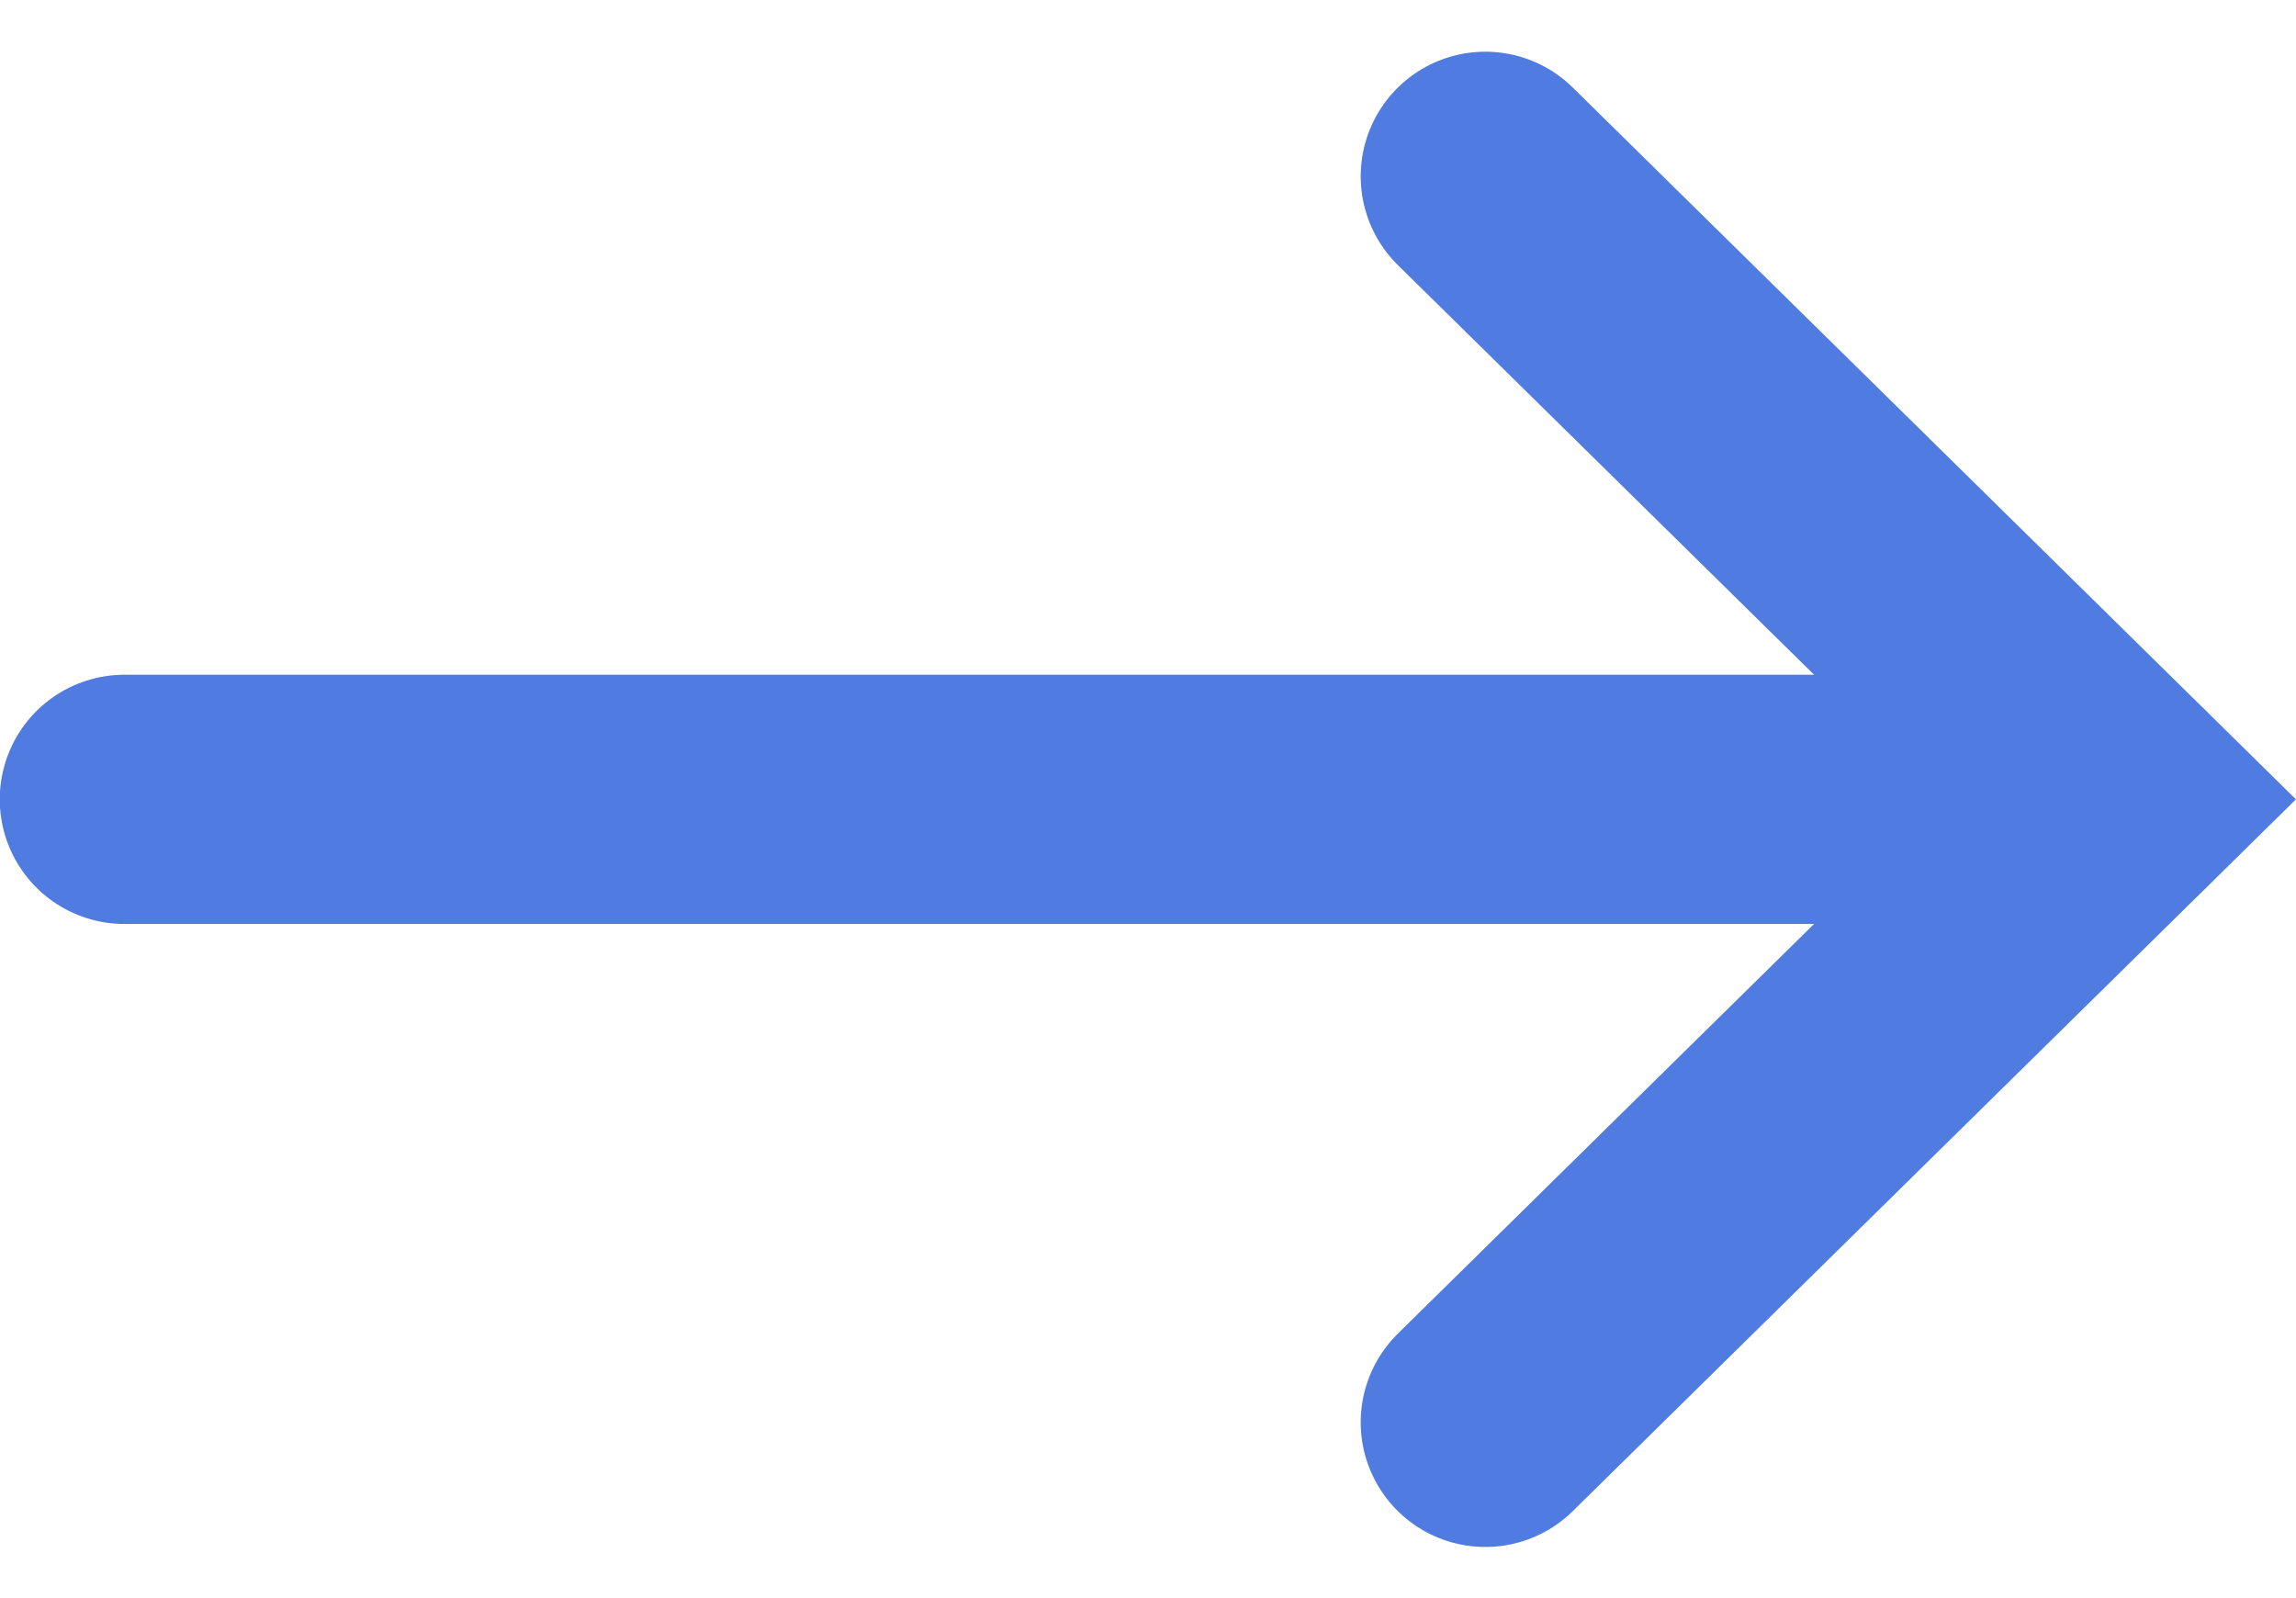 <svg xmlns="http://www.w3.org/2000/svg" width="18.426" height="12.828" viewBox="0 0 18.426 12.828"><g transform="translate(-943.202 -2717.771)"><path d="M-4690.106,12502.186l5.08-5-5.08-5" transform="translate(5645.228 -9773)" fill="none" stroke="#507be0" stroke-linecap="round" stroke-width="2"/><path d="M-4685.8,12497.266h-16" transform="translate(5646 -9773.08)" fill="none" stroke="#507be0" stroke-linecap="round" stroke-width="2"/></g></svg>